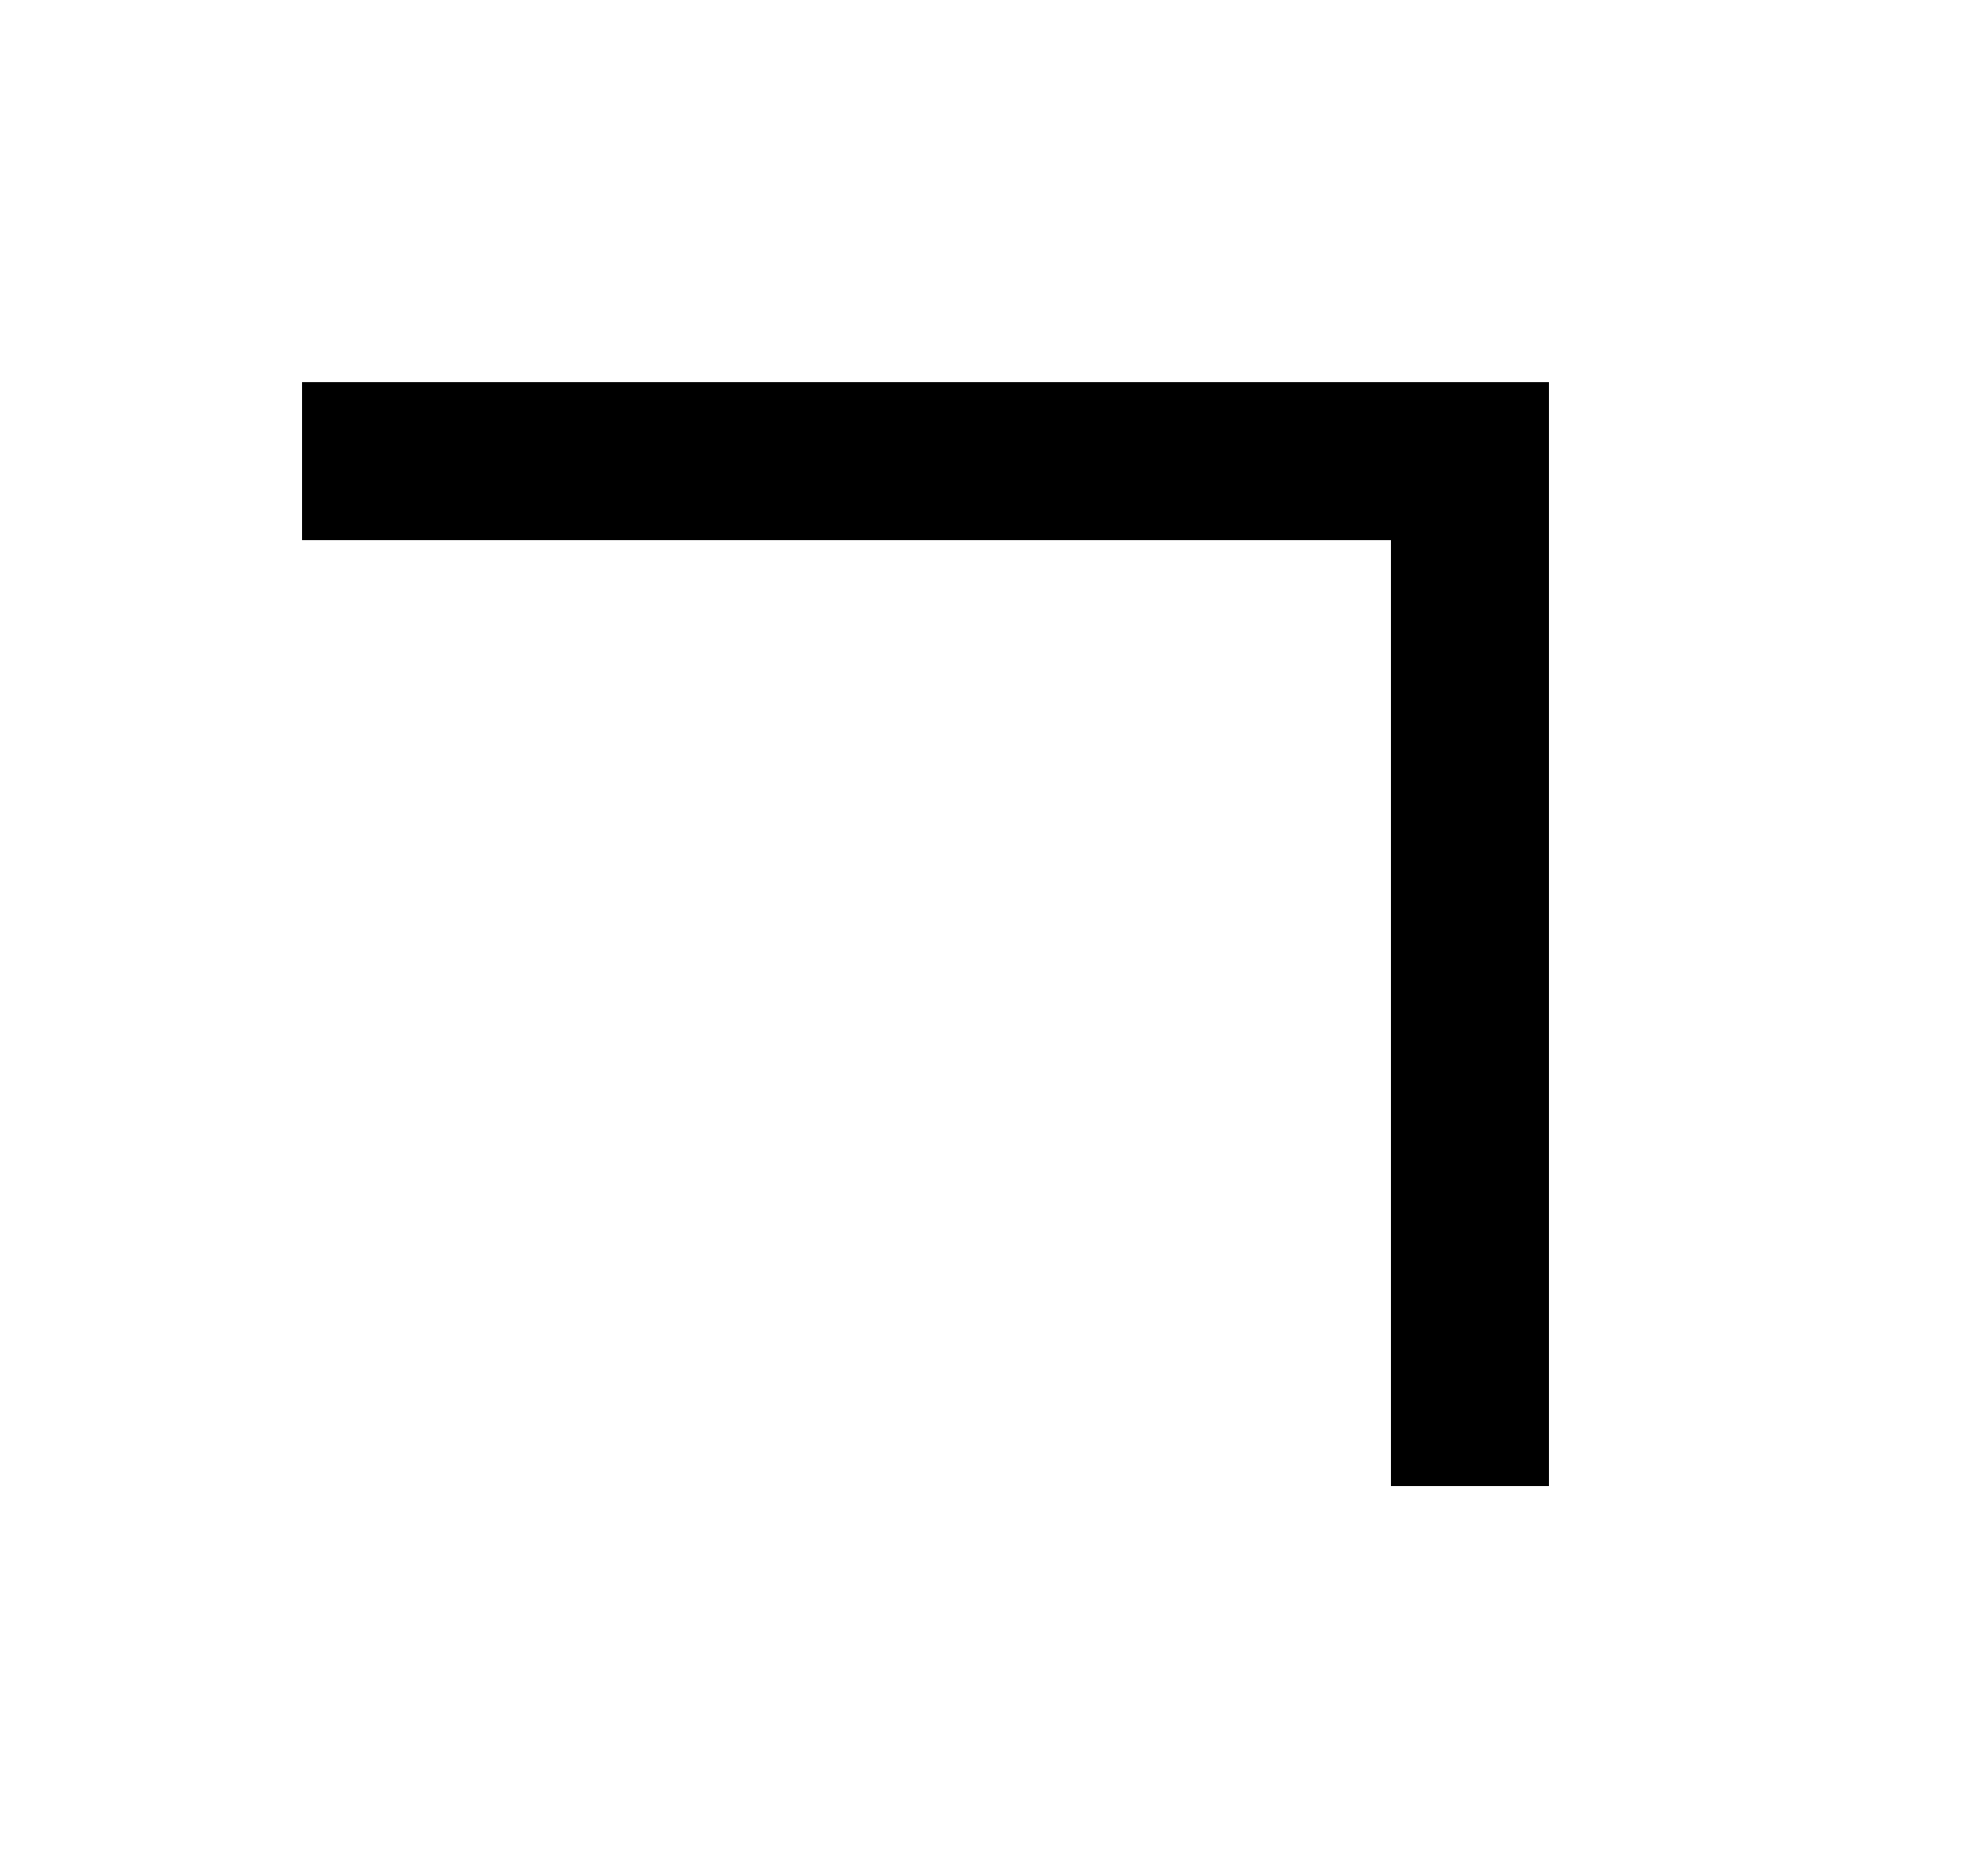 <?xml version="1.0" encoding="UTF-8" standalone="no"?>
<svg
   xmlns:dc="http://purl.org/dc/elements/1.1/"
   xmlns:cc="http://creativecommons.org/ns#"
   xmlns:rdf="http://www.w3.org/1999/02/22-rdf-syntax-ns#"
   xmlns:svg="http://www.w3.org/2000/svg"
   xmlns="http://www.w3.org/2000/svg"
   xmlns:sodipodi="http://sodipodi.sourceforge.net/DTD/sodipodi-0.dtd"
   xmlns:inkscape="http://www.inkscape.org/namespaces/inkscape"
   height="94.907"
   width="100"
   id="svg14"
   xml:space="preserve"
   enable-background="new 0 0 100 94.907"
   viewBox="0 0 100 94.907"
   y="0px"
   x="0px"
   version="1.1"
   sodipodi:docname="kerb.svg"
   inkscape:version="0.92.4 (unknown)"><sodipodi:namedview
     pagecolor="#ffffff"
     bordercolor="#666666"
     borderopacity="1"
     objecttolerance="10"
     gridtolerance="10"
     guidetolerance="10"
     inkscape:pageopacity="0"
     inkscape:pageshadow="2"
     inkscape:window-width="1024"
     inkscape:window-height="740"
     id="namedview6"
     showgrid="false"
     inkscape:zoom="2.4866449"
     inkscape:cx="50"
     inkscape:cy="47.453499"
     inkscape:window-x="0"
     inkscape:window-y="0"
     inkscape:window-maximized="1"
     inkscape:current-layer="svg14" /><defs
     id="defs18" /><path
     style="fill:none;stroke:#000000;stroke-width:8;stroke-linecap:butt;stroke-linejoin:miter;stroke-opacity:1;stroke-miterlimit:4;stroke-dasharray:none"
     d="m 15.282,23.325 h 59.116 v 51.877"
     id="path816"
     inkscape:connector-curvature="0" /></svg>